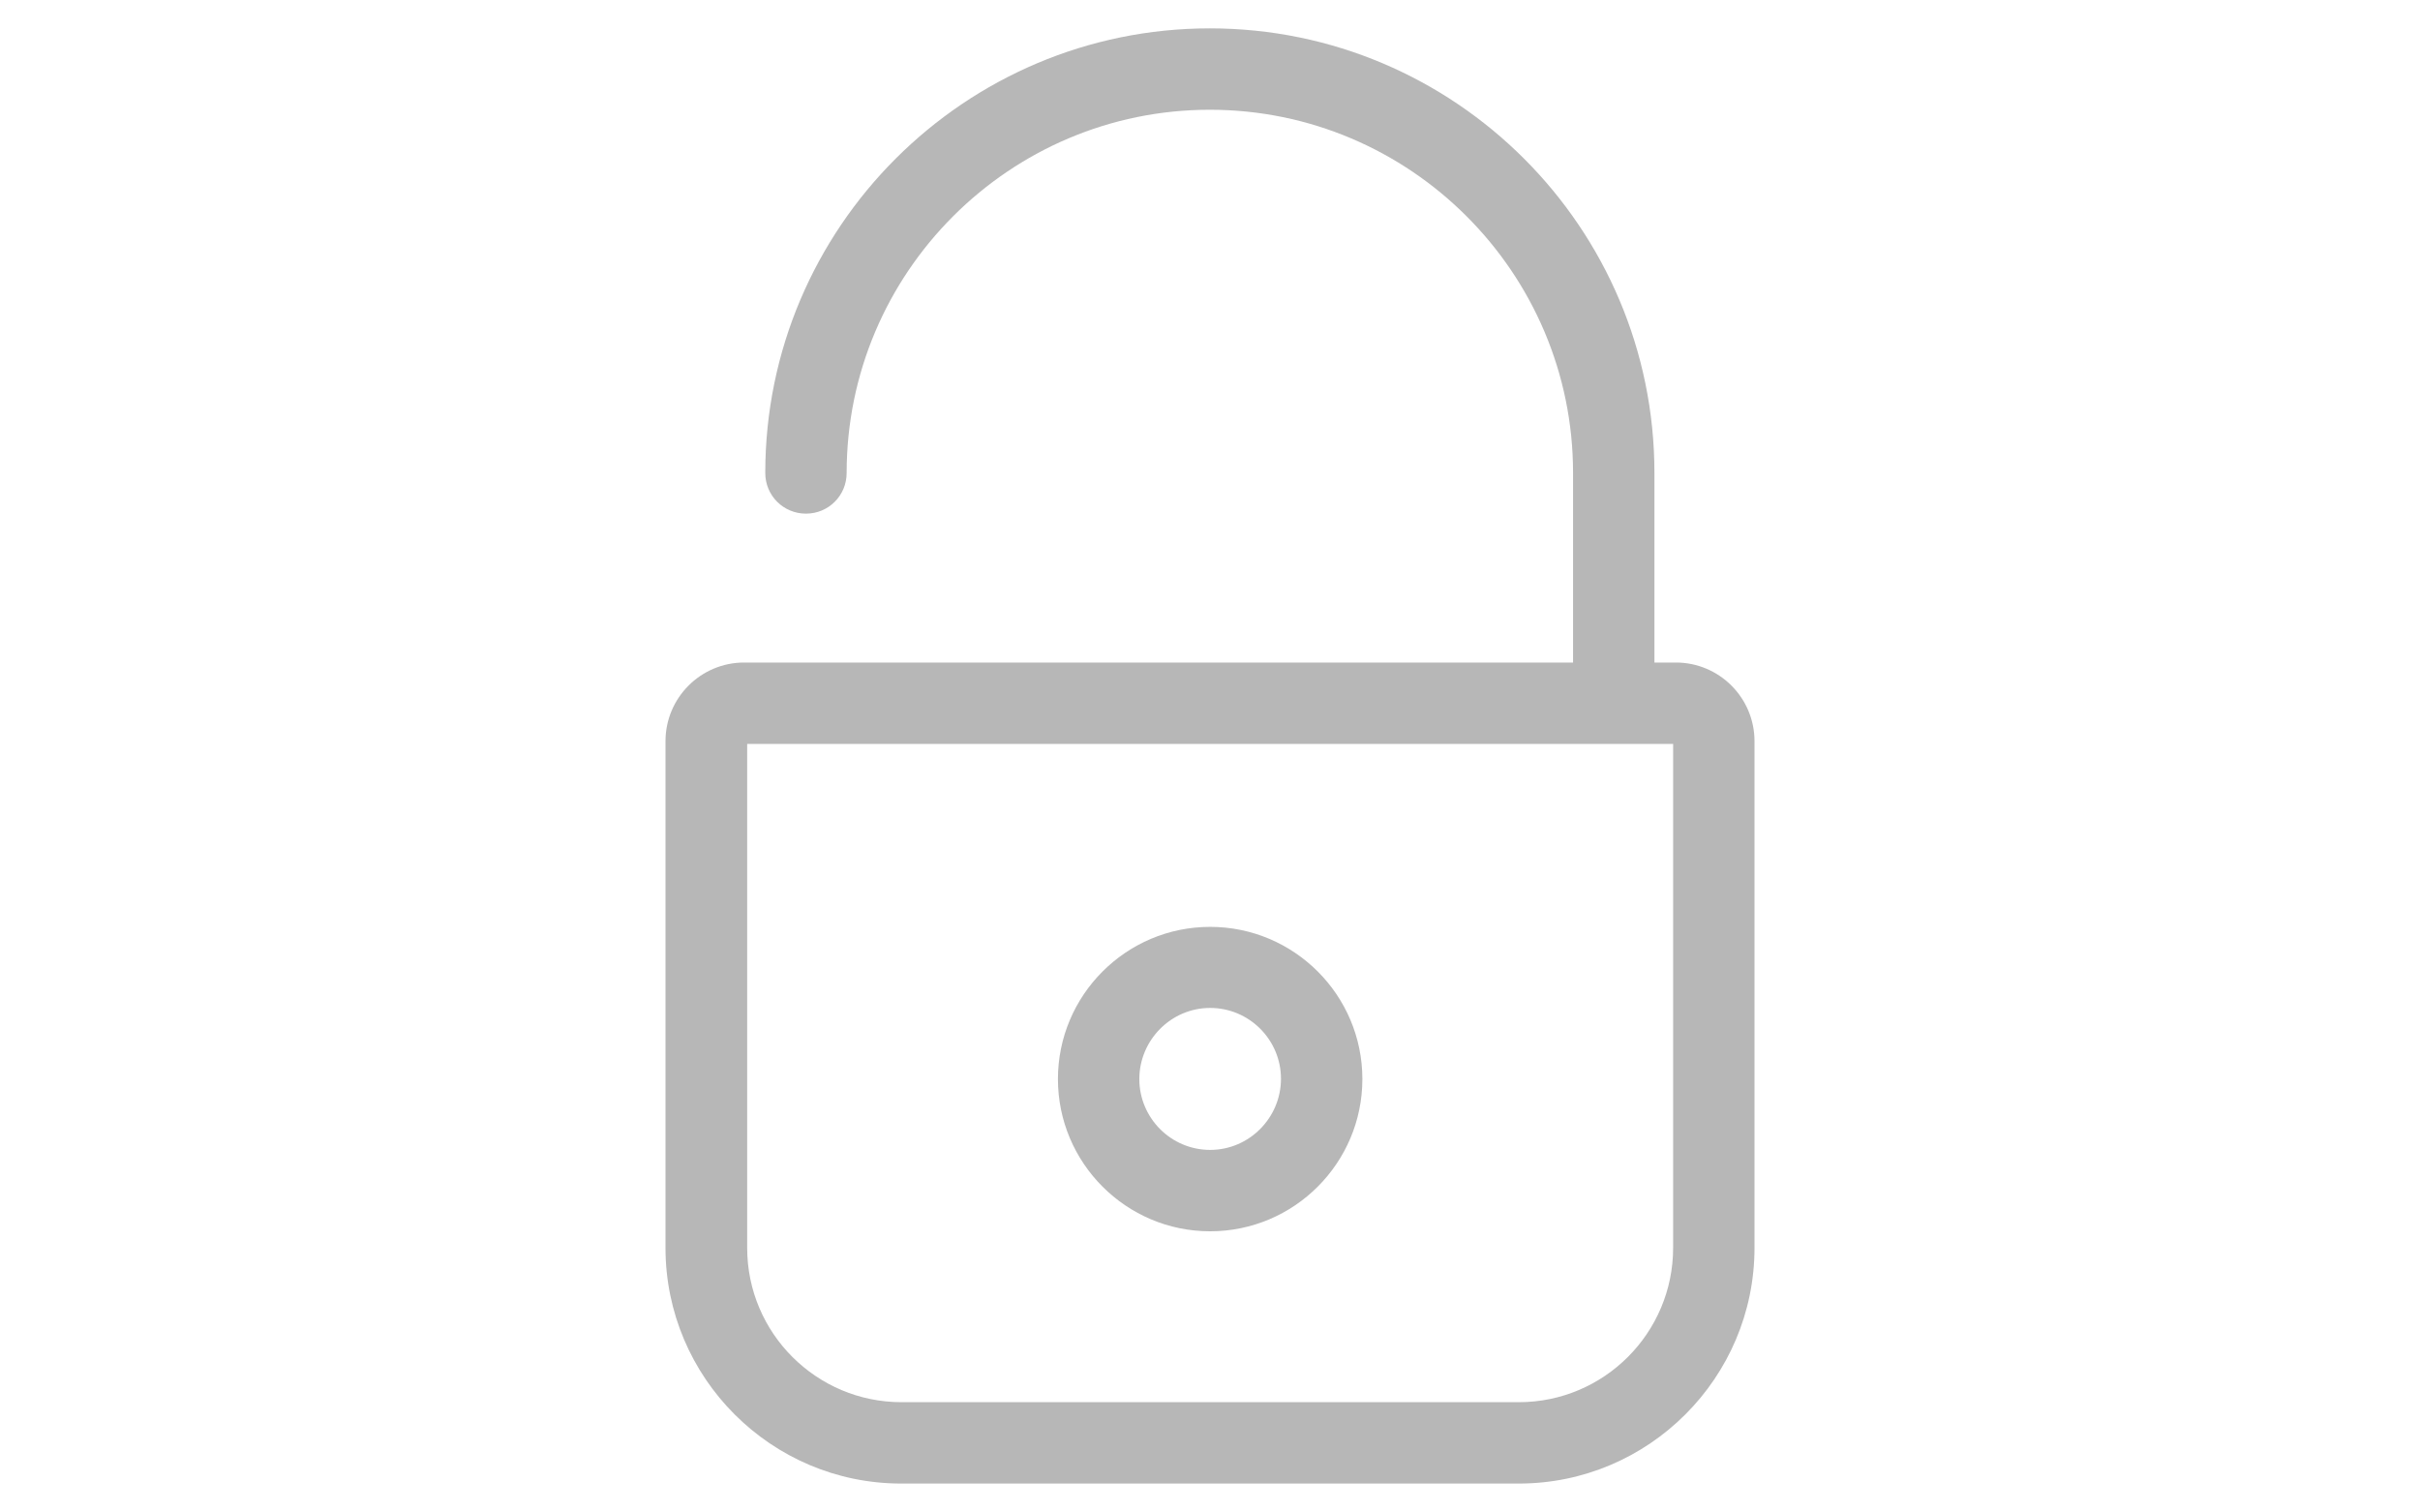 <svg version="1.2" baseProfile="tiny-ps" xmlns="http://www.w3.org/2000/svg" viewBox="0 0 1280 800">
	<title>Vector Smart Object-ai</title>
	<style>
		tspan { white-space:pre }
		.shp0 { fill: #b7b7b7 } 
	</style>
	<g id="Layer 1">
		<path id="&lt;Compound Path&gt;" fill-rule="evenodd" class="shp0" d="M928 392.04L928 660.03C928 728.75 872.05 784.7 803.33 784.7L476.67 784.7C407.95 784.7 352 728.75 352 660.03L352 392.04C352 369.08 370.65 350.43 393.61 350.43L832.03 350.43L832.03 250.15C832.03 144.14 745.78 58.05 639.92 58.05C533.91 58.05 447.81 144.29 447.81 250.15C447.81 262.11 438.25 271.68 426.29 271.68C414.34 271.68 404.77 262.11 404.77 250.15C404.77 120.38 510.31 15 639.92 15C769.7 15 875.07 120.54 875.07 250.15L875.07 350.43L886.39 350.43C909.35 350.43 928 369.08 928 392.04ZM884.96 393.48L395.2 393.48L395.2 660.03C395.2 705.15 431.87 741.66 476.83 741.66L803.33 741.66C848.45 741.66 884.96 704.99 884.96 660.03L884.96 393.48Z" />
		<path id="&lt;Compound Path&gt;" fill-rule="evenodd" class="shp0" d="M559.57 570.75C559.57 526.44 595.6 490.25 640.08 490.25C684.4 490.25 720.59 526.27 720.59 570.75C720.59 615.08 684.56 651.27 640.08 651.27C595.6 651.27 559.57 615.08 559.57 570.75ZM602.62 570.75C602.62 591.32 619.36 608.22 640.08 608.22C660.81 608.22 677.54 591.16 677.54 570.6C677.54 550.03 660.81 533.13 640.08 533.13C619.36 533.13 602.62 550.19 602.62 570.75Z" />
	</g>
</svg>